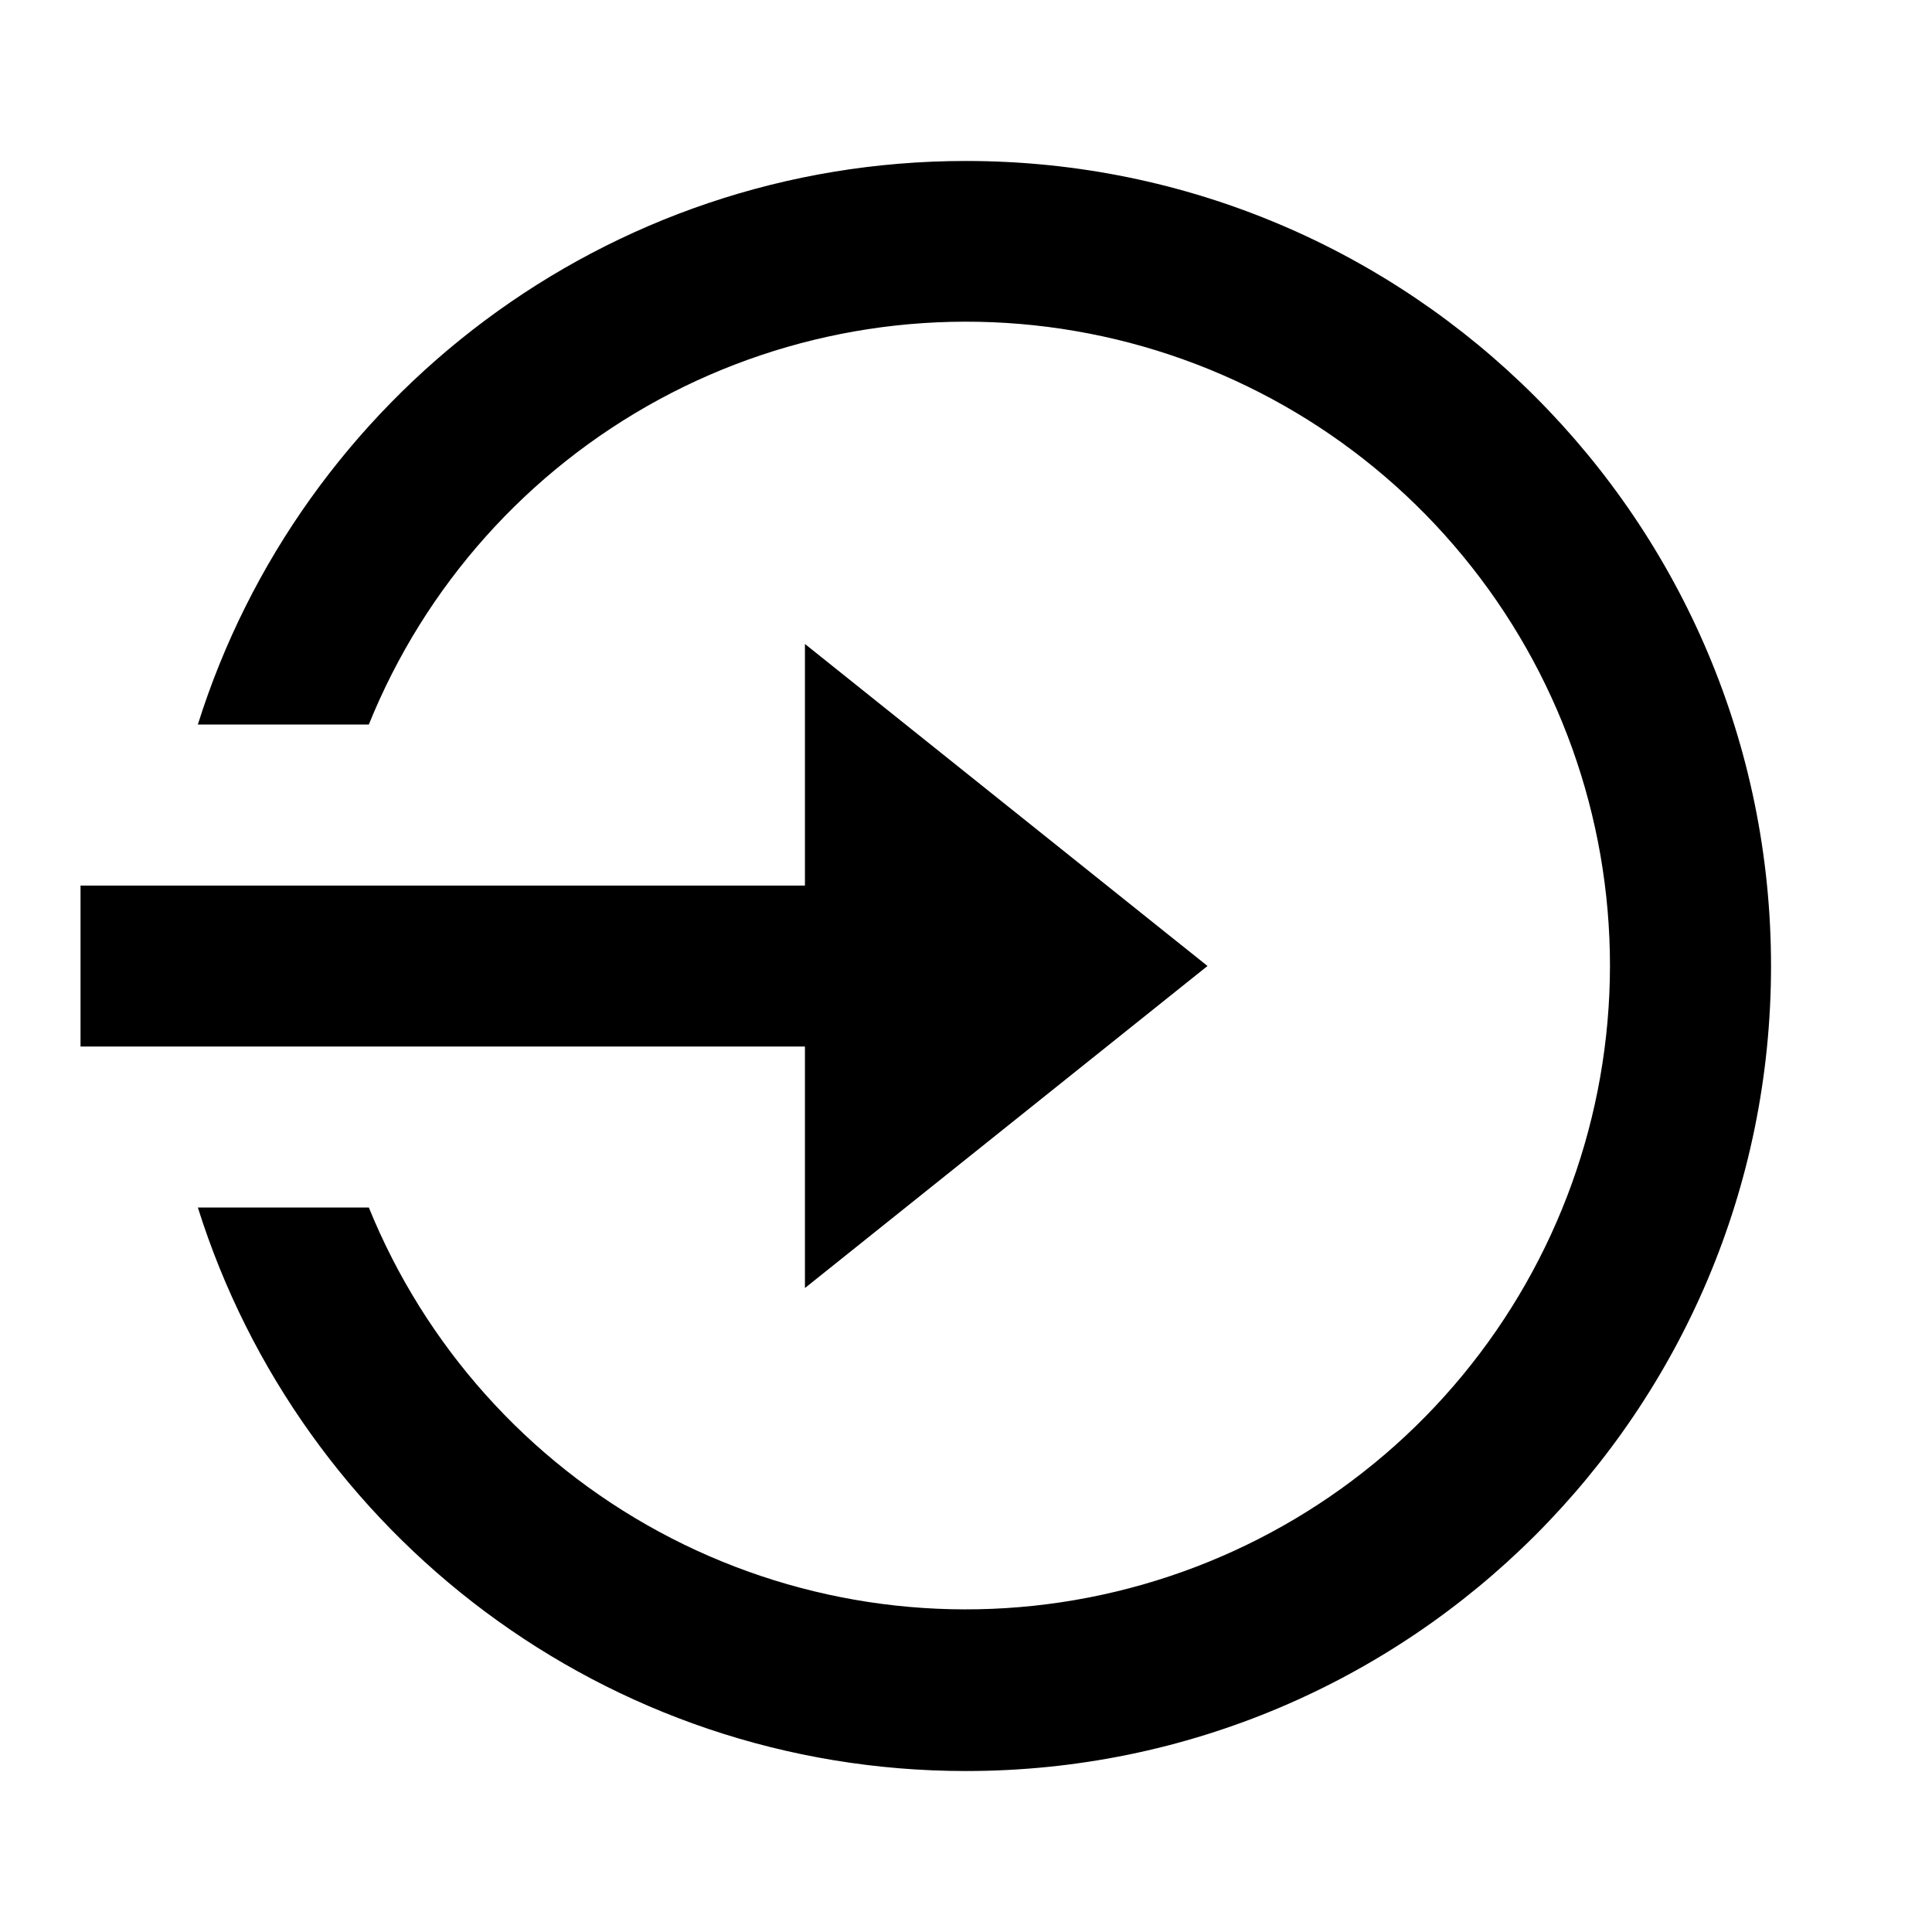 <svg width="22" height="22" viewBox="0 0 22 22" fill="none" xmlns="http://www.w3.org/2000/svg">
<g clip-path="url(#clip0_703_624)">
<path d="M9.166 10.084V7.333L13.75 11L9.166 14.667V11.917H0.917V10.084H9.166Z" fill="black"/>
<path d="M2.253 13.75H4.2C4.84 15.326 6.008 16.631 7.503 17.441C8.998 18.251 10.729 18.516 12.398 18.191C14.068 17.866 15.573 16.971 16.655 15.66C17.738 14.348 18.331 12.701 18.333 11C18.334 9.298 17.743 7.648 16.66 6.334C15.578 5.019 14.072 4.123 12.401 3.798C10.729 3.473 8.997 3.739 7.501 4.551C6.005 5.364 4.838 6.671 4.2 8.25H2.253C3.421 4.531 6.895 1.833 11 1.833C16.063 1.833 20.167 5.937 20.167 11C20.167 16.063 16.063 20.167 11 20.167C6.895 20.167 3.421 17.469 2.253 13.75Z" fill="black"/>
</g>
<defs>
<clipPath id="clip0_703_624">
<rect width="22" height="22" fill="white"/>
</clipPath>
</defs>
</svg>
